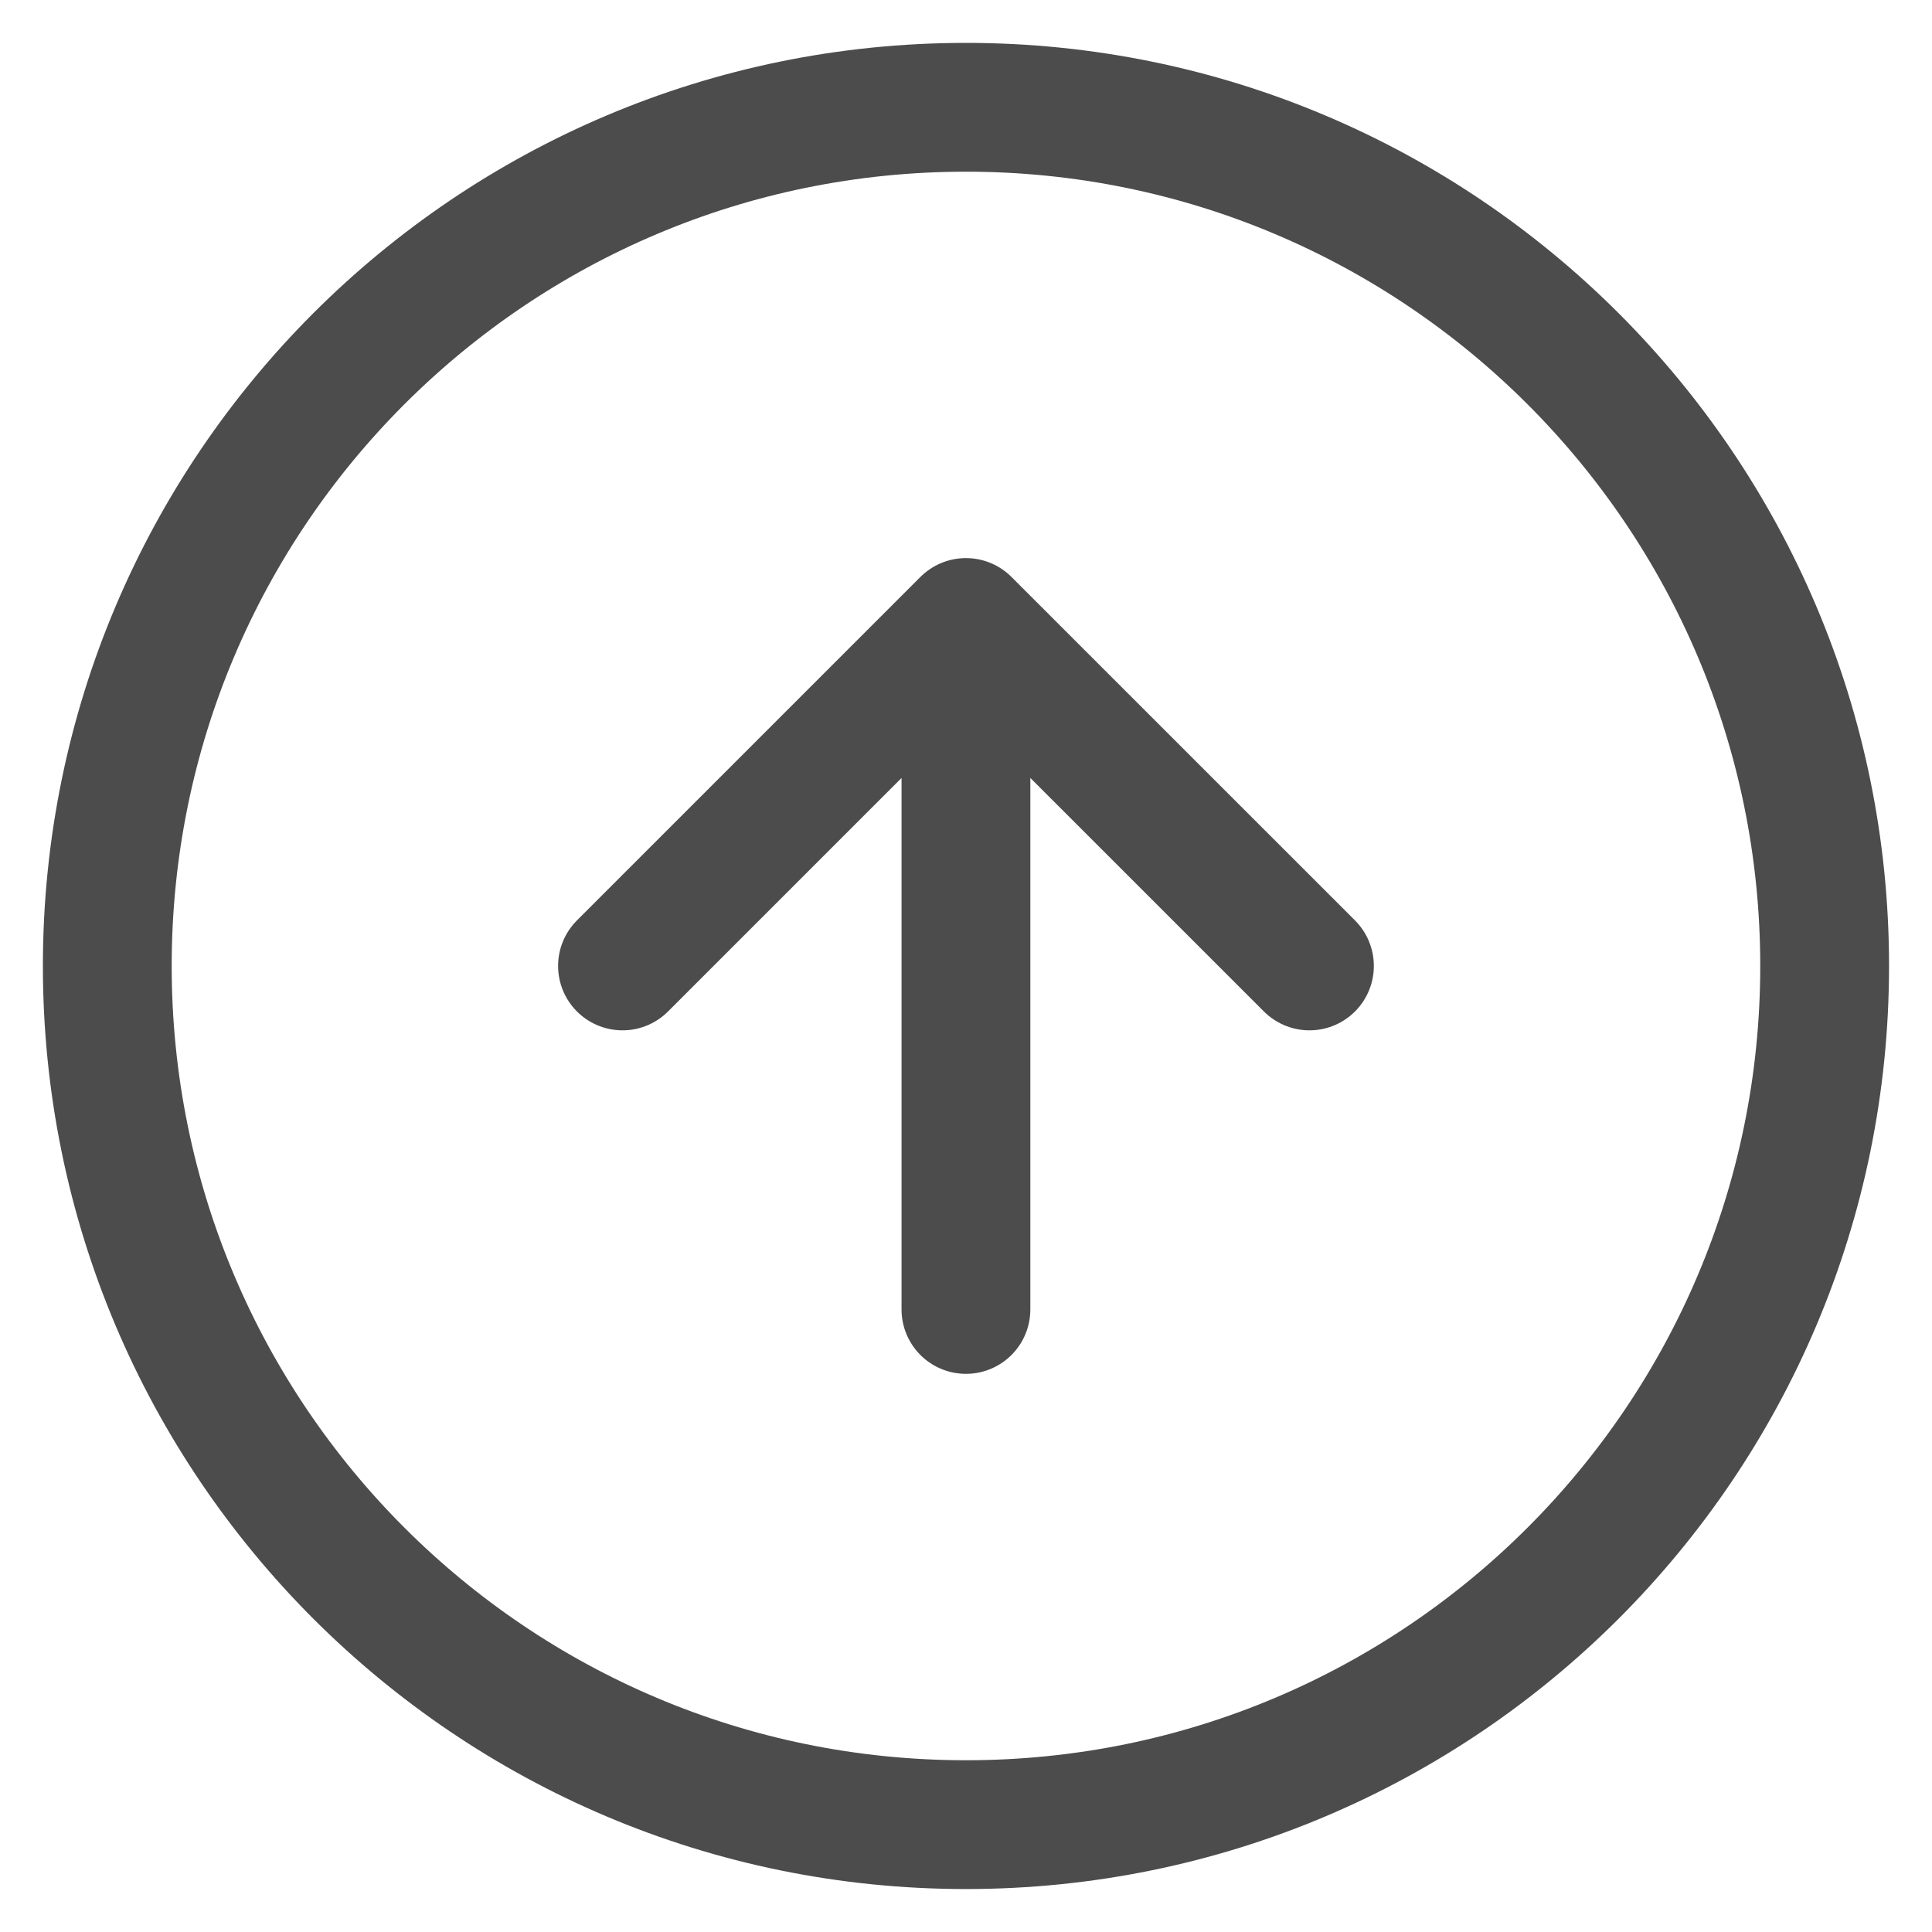 <svg width="30" height="30" viewBox="0 0 30 30" fill="none" xmlns="http://www.w3.org/2000/svg">
<path d="M20.333 14.999L14.999 9.666M14.999 9.666L9.666 14.999M14.999 9.666V20.333M28.333 14.999C28.333 22.363 22.363 28.333 14.999 28.333C7.636 28.333 1.666 22.363 1.666 14.999C1.666 7.636 7.636 1.666 14.999 1.666C22.363 1.666 28.333 7.636 28.333 14.999Z" stroke="black" stroke-opacity="0.7" stroke-width="2" stroke-linecap="round" stroke-linejoin="round"/>
</svg>
